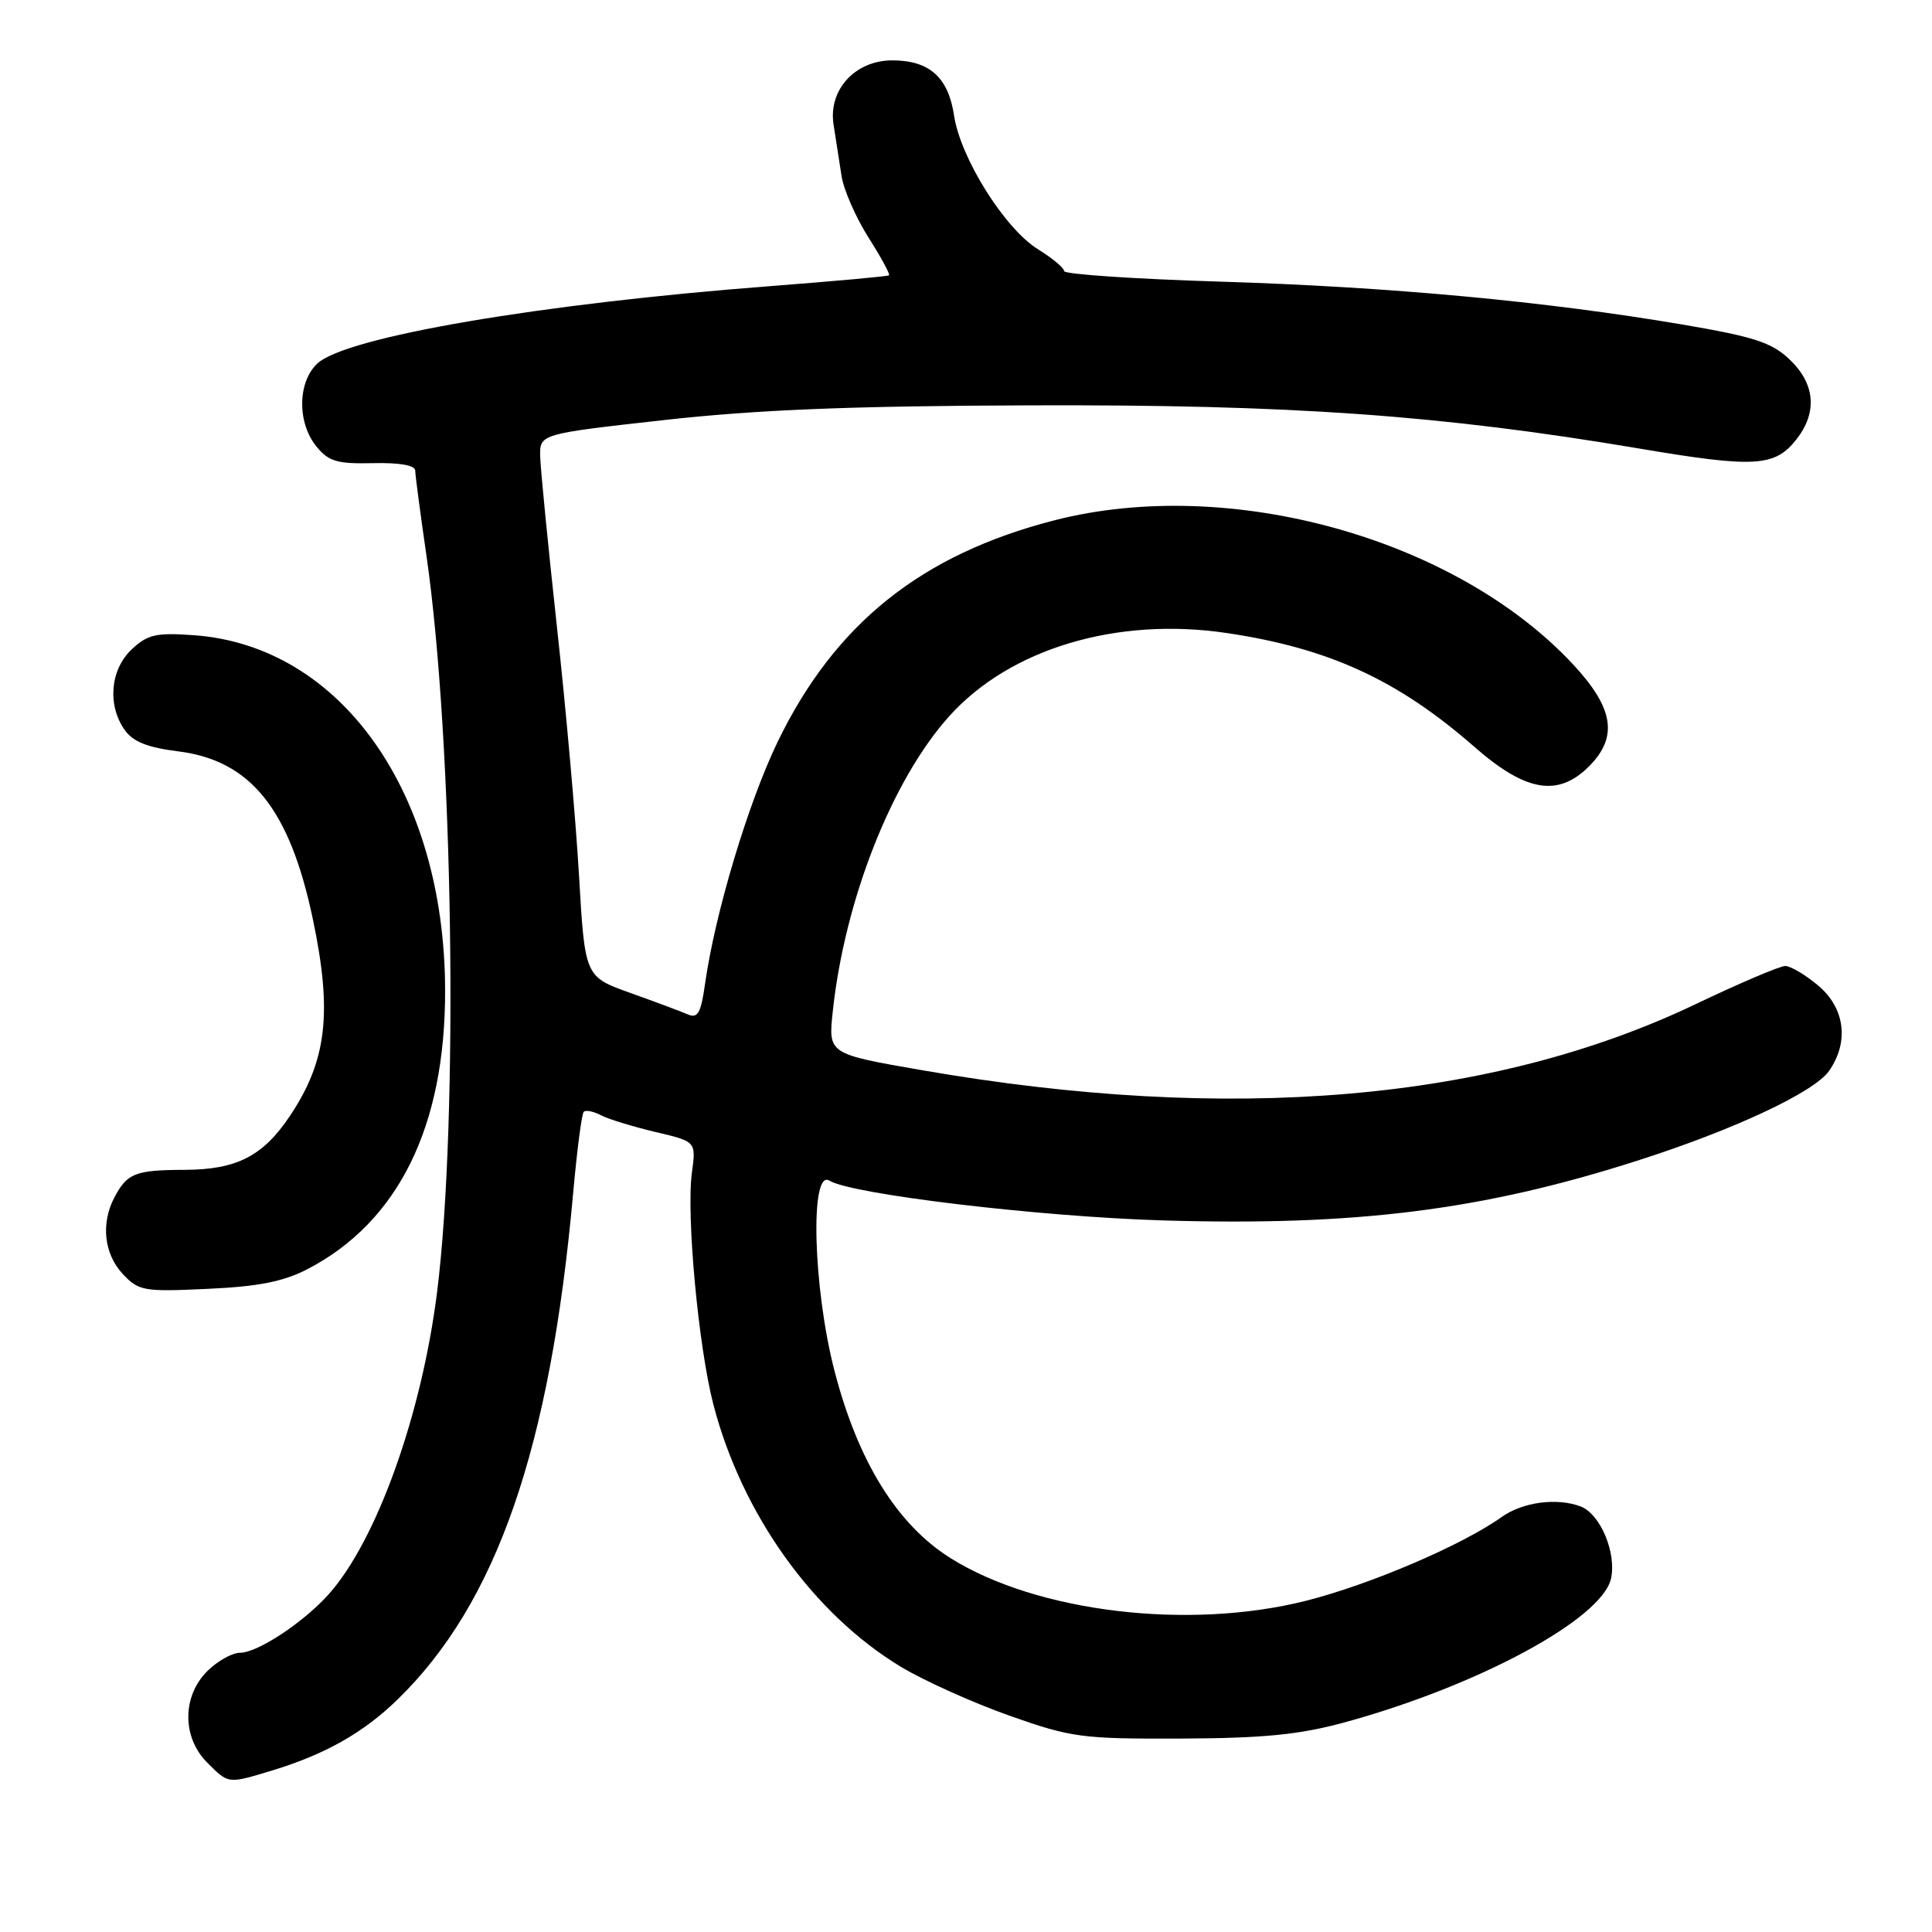 <?xml version="1.0" encoding="UTF-8" standalone="no"?>
<!DOCTYPE svg PUBLIC "-//W3C//DTD SVG 1.1//EN" "http://www.w3.org/Graphics/SVG/1.1/DTD/svg11.dtd" >
<svg xmlns="http://www.w3.org/2000/svg" xmlns:xlink="http://www.w3.org/1999/xlink" version="1.1" viewBox="0 0 256 256">
 <g >
 <path fill="currentColor"
d=" M 36.12 234.58 C 43.08 232.46 48.14 229.60 52.64 225.23 C 65.78 212.48 72.90 191.99 75.94 158.15 C 76.45 152.46 77.08 147.59 77.35 147.32 C 77.61 147.05 78.65 147.26 79.66 147.79 C 80.67 148.31 83.92 149.30 86.87 150.00 C 92.24 151.26 92.24 151.26 91.68 155.38 C 90.92 160.98 92.54 178.42 94.52 186.08 C 98.29 200.61 107.76 213.86 119.39 220.87 C 122.46 222.72 128.92 225.62 133.74 227.33 C 141.98 230.24 143.33 230.42 156.50 230.37 C 167.48 230.32 172.16 229.86 178.18 228.22 C 195.87 223.38 212.29 214.52 213.47 209.16 C 214.21 205.75 212.05 200.62 209.46 199.62 C 206.32 198.42 201.78 199.02 198.98 201.01 C 193.74 204.75 181.55 209.96 173.06 212.11 C 157.47 216.04 137.36 213.63 125.92 206.44 C 118.87 202.01 113.69 193.65 110.58 181.67 C 107.73 170.67 107.30 154.83 109.90 156.44 C 112.83 158.25 137.69 161.22 154.05 161.71 C 179.61 162.48 196.41 160.37 216.91 153.81 C 229.72 149.72 240.38 144.73 242.36 141.90 C 245.04 138.07 244.47 133.57 240.92 130.59 C 239.23 129.17 237.26 128.00 236.55 128.00 C 235.84 128.00 230.49 130.28 224.67 133.06 C 197.67 145.95 163.02 148.91 122.13 141.80 C 109.75 139.65 109.75 139.65 110.34 134.08 C 111.91 119.27 118.19 103.34 125.78 94.90 C 133.82 85.95 147.98 81.71 162.55 83.88 C 176.09 85.89 185.22 90.09 195.35 98.95 C 202.17 104.93 206.44 105.65 210.55 101.55 C 214.45 97.64 213.84 93.81 208.38 87.97 C 192.79 71.30 162.91 63.01 139.77 68.93 C 122.11 73.45 110.62 82.64 103.04 98.30 C 99.13 106.40 94.76 120.96 93.43 130.31 C 92.88 134.25 92.46 134.99 91.13 134.41 C 90.23 134.02 86.80 132.74 83.50 131.56 C 77.50 129.42 77.50 129.42 76.72 115.96 C 76.29 108.56 74.97 93.72 73.79 83.00 C 72.62 72.28 71.62 62.15 71.58 60.50 C 71.50 57.50 71.50 57.50 88.00 55.66 C 100.27 54.29 112.70 53.79 136.50 53.71 C 171.05 53.59 190.93 55.00 217.19 59.43 C 232.50 62.02 235.17 61.86 238.02 58.24 C 240.84 54.66 240.53 50.88 237.16 47.66 C 234.78 45.38 232.49 44.63 222.91 43.00 C 204.83 39.93 184.16 38.01 161.75 37.32 C 150.34 36.97 141.00 36.34 141.00 35.92 C 141.00 35.51 139.44 34.20 137.54 33.03 C 133.13 30.30 127.27 20.96 126.42 15.32 C 125.66 10.24 123.15 8.00 118.23 8.00 C 113.31 8.00 109.74 11.90 110.45 16.50 C 110.75 18.42 111.23 21.50 111.51 23.32 C 111.79 25.15 113.39 28.80 115.06 31.44 C 116.73 34.07 117.97 36.34 117.80 36.48 C 117.64 36.62 110.53 37.26 102.00 37.92 C 71.60 40.24 45.84 44.64 42.06 48.16 C 39.43 50.61 39.36 55.98 41.91 59.14 C 43.54 61.15 44.66 61.48 49.41 61.37 C 52.97 61.29 55.01 61.65 55.02 62.37 C 55.03 62.99 55.69 68.00 56.49 73.50 C 60.06 98.07 60.79 148.20 57.92 171.18 C 55.88 187.46 49.90 204.14 43.56 211.24 C 40.22 214.98 34.13 219.00 31.81 219.00 C 30.77 219.00 28.80 220.10 27.45 221.45 C 24.12 224.79 24.12 230.21 27.45 233.55 C 30.32 236.41 30.14 236.39 36.12 234.58 Z  M 40.72 168.18 C 52.78 161.92 59.02 149.27 58.98 131.20 C 58.92 105.00 45.18 85.58 25.71 84.17 C 20.69 83.81 19.56 84.06 17.45 86.05 C 14.61 88.71 14.20 93.41 16.51 96.71 C 17.61 98.28 19.53 99.05 23.62 99.56 C 33.22 100.76 38.40 107.21 41.46 121.82 C 44.06 134.19 43.31 140.57 38.40 147.89 C 34.84 153.20 31.36 154.98 24.50 155.01 C 17.91 155.03 16.85 155.45 15.15 158.68 C 13.35 162.10 13.79 166.15 16.25 168.79 C 18.37 171.06 19.01 171.18 27.50 170.78 C 34.22 170.48 37.57 169.81 40.72 168.18 Z "/>
</g>
</svg>